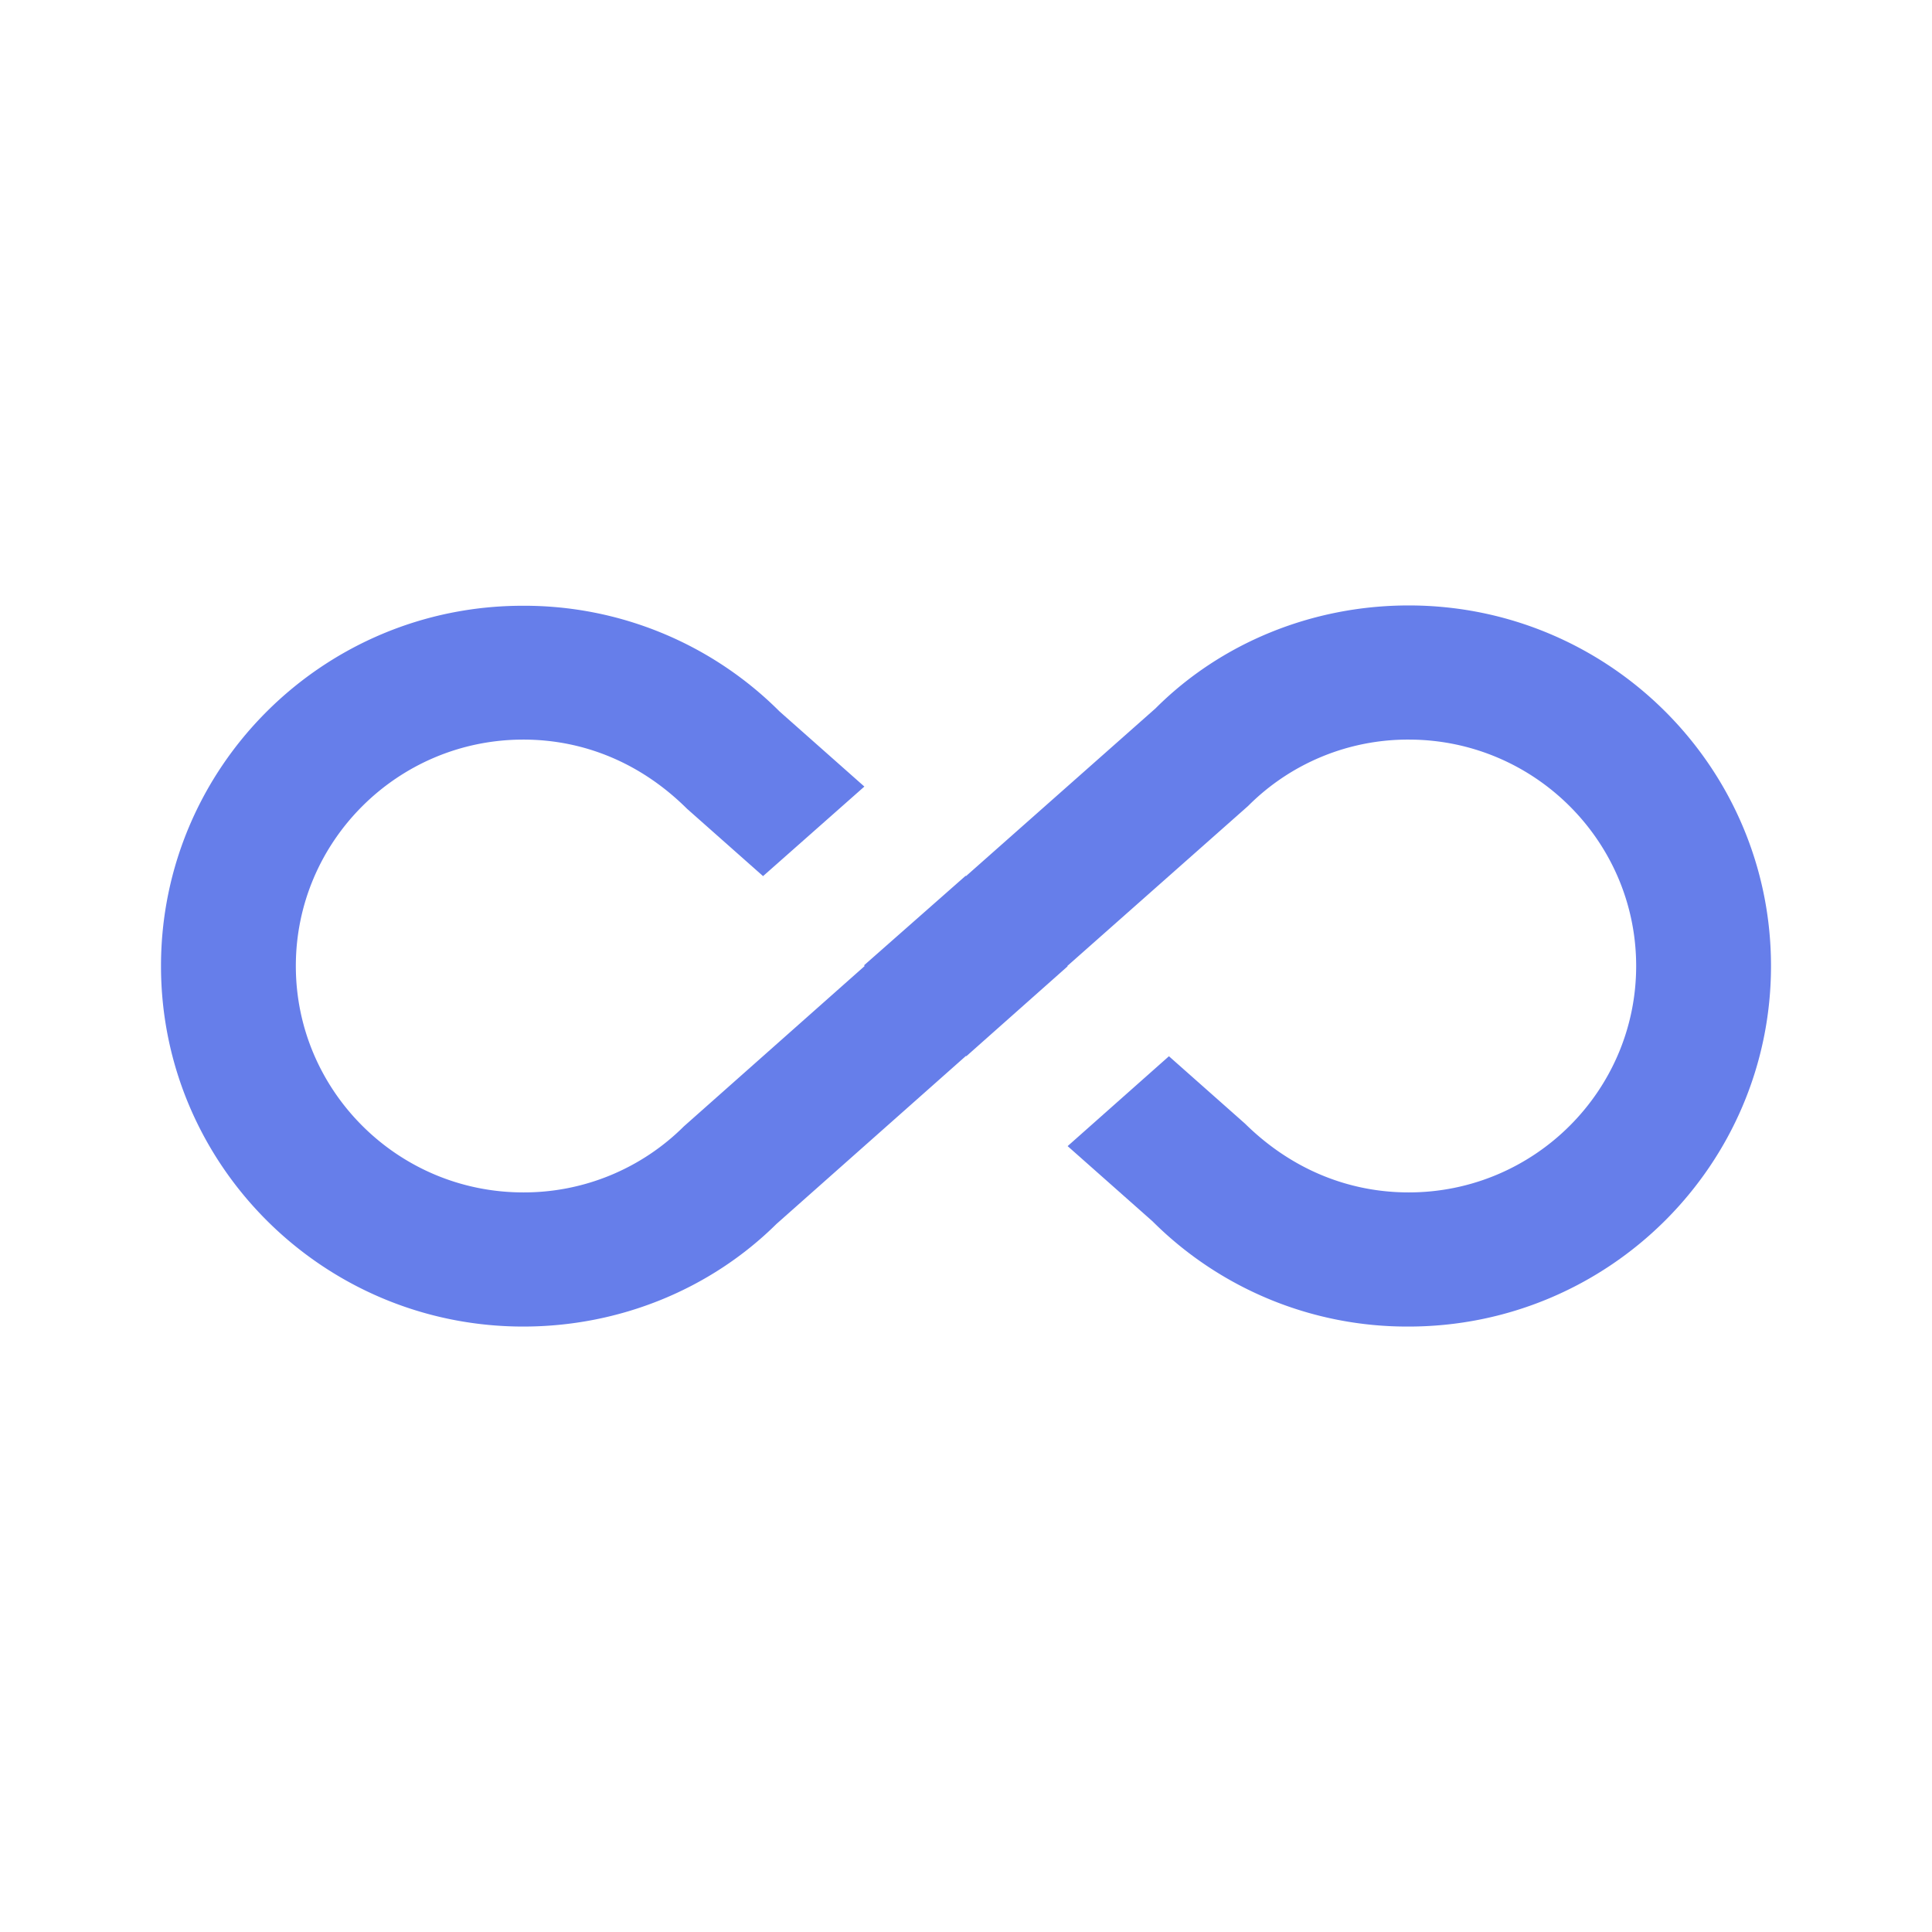 <svg xmlns="http://www.w3.org/2000/svg" height="48" width="48"><path d="M35 15.042c-2.4 0-4.667.933-6.292 2.558L24 21.767l-.008-.009-2.525 2.225.016.017-4.491 3.983A5.63 5.63 0 0 1 13 29.625c-3.117 0-5.65-2.525-5.65-5.625s2.533-5.625 5.65-5.625c1.508 0 2.925.583 4.067 1.717l1.891 1.675 2.517-2.225-2.108-1.867A8.964 8.964 0 0 0 13 15.05c-4.967-.008-9 4.008-9 8.95 0 4.942 4.033 8.958 9 8.958 2.4 0 4.658-.933 6.292-2.55L24 26.233l.008.009 2.517-2.234-.008-.008 4.491-3.975A5.603 5.603 0 0 1 35 18.375c3.117 0 5.65 2.525 5.65 5.625s-2.533 5.625-5.65 5.625c-1.508 0-2.925-.583-4.067-1.708l-1.891-1.675-2.517 2.233 2.108 1.867a8.951 8.951 0 0 0 6.359 2.616C39.967 32.958 44 28.942 44 24s-4.033-8.958-9-8.958z" fill="#667eea"/></svg>